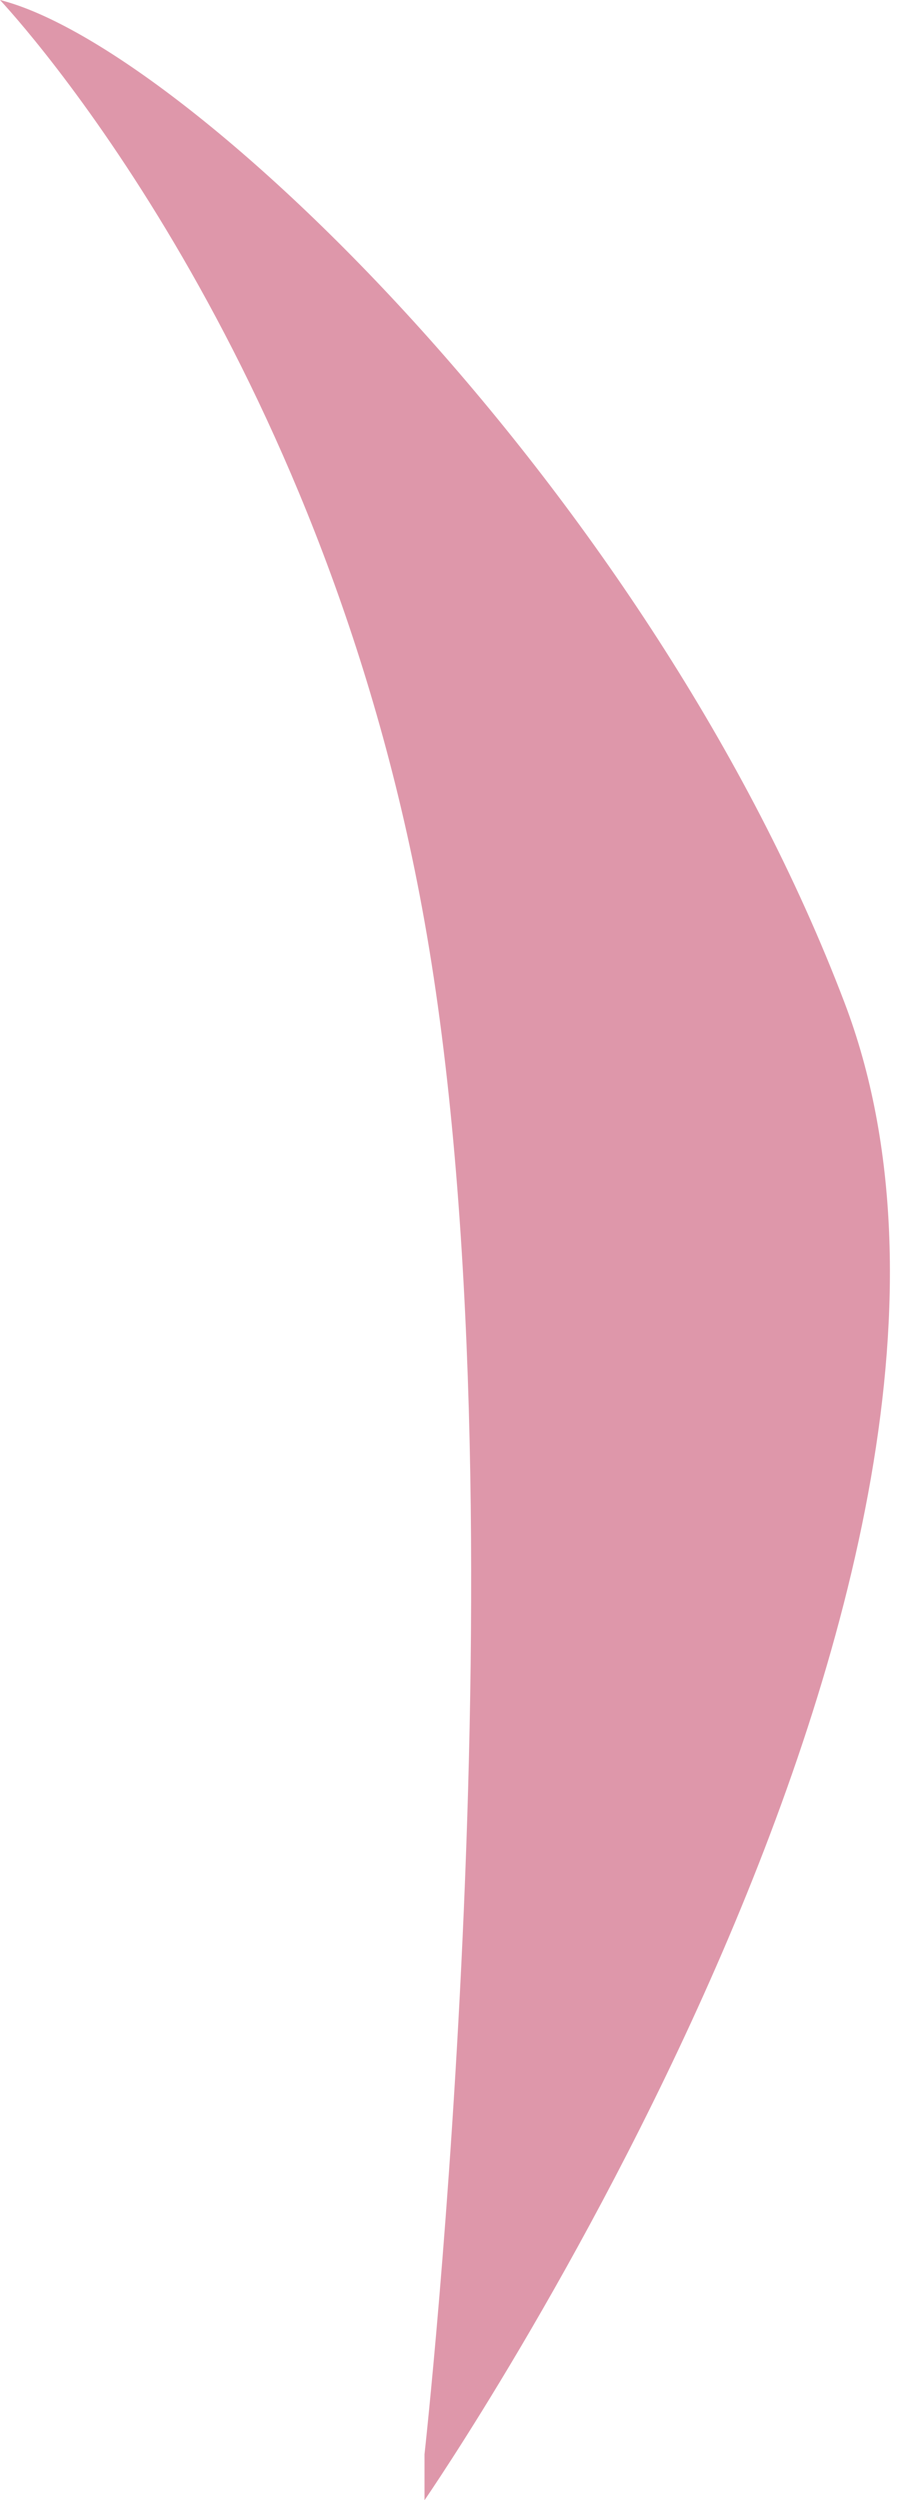 <svg width="4" height="11" viewBox="0 0 4 11" fill="none" xmlns="http://www.w3.org/2000/svg">
<g style="mix-blend-mode:multiply" opacity="0.5">
<path d="M1.868 10.799C1.868 10.799 2.33 6.643 1.868 4.054C1.44 1.647 0.177 0.191 0 0C0.833 0.211 2.87 2.187 3.716 4.411C4.676 6.932 1.868 11.001 1.868 11.001V10.799Z" fill="#BE2F55"/>
</g>
</svg>
